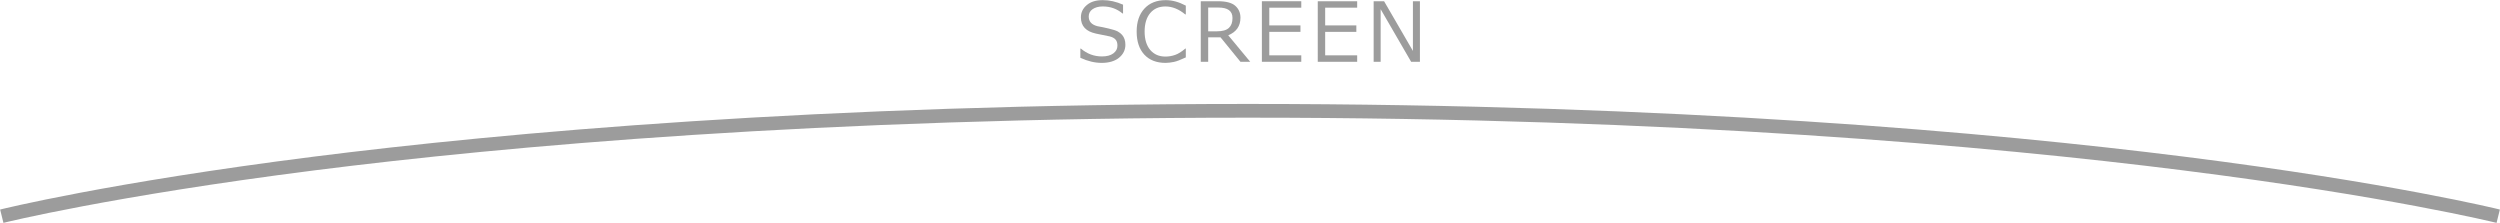 <?xml version="1.0" encoding="utf-8"?>
<!-- Generator: Adobe Illustrator 20.1.0, SVG Export Plug-In . SVG Version: 6.00 Build 0)  -->
<svg version="1.1" id="レイヤー_1" xmlns="http://www.w3.org/2000/svg" xmlns:xlink="http://www.w3.org/1999/xlink" x="0px"
	 y="0px" viewBox="0 0 1820.7 162.4" style="enable-background:new 0 0 1820.7 162.4;" xml:space="preserve">
<style type="text/css">
	.st0{fill:#9C9C9C;}
</style>
<g>
	<g>
		<path class="st0" d="M802.4,45.8c-5,0-10.2-1.2-15.6-3.7v-6.7h0.4c4.5,3.8,9.6,5.7,15.3,5.7c3.5,0,6.3-0.7,8.3-2.2s3-3.3,3-5.7
			c0-1.8-0.4-3.3-1.3-4.3c-0.8-1-2.3-1.9-4.4-2.4l-9.8-2c-3.7-0.8-6.4-2.1-8.3-4.1c-1.9-2-2.8-4.6-2.8-7.8c0-3.6,1.5-6.6,4.4-9
			c2.9-2.4,6.7-3.5,11.5-3.5c4.9,0,9.8,1.1,14.8,3.3v6.4h-0.4c-4.1-3.4-8.8-5.1-14.4-5.1c-3,0-5.5,0.7-7.4,2s-2.8,3.1-2.8,5.3
			c0,3.7,2.1,6,6.4,7.1c2.5,0.4,5.2,1,8.2,1.7s5.2,1.4,6.5,2.1s2.4,1.6,3.2,2.5s1.4,2,1.8,3.2c0.4,1.2,0.6,2.5,0.6,4
			c0,3.8-1.6,7-4.7,9.5S807.5,45.8,802.4,45.8z"/>
		<path class="st0" d="M848.9,45.8c-6.6,0-11.8-2-15.5-6s-5.6-9.6-5.6-16.8c0-7.1,1.9-12.7,5.7-16.8c3.8-4.1,9-6.1,15.5-6.1
			c4.7,0,9.5,1.3,14.6,4v6.4h-0.4c-4.6-3.8-9.4-5.8-14.5-5.8c-4.6,0-8.3,1.6-11,4.8c-2.7,3.2-4.1,7.7-4.1,13.5
			c0,5.7,1.4,10.2,4.1,13.4c2.8,3.2,6.4,4.8,11,4.8c2.5,0,4.8-0.4,7.1-1.2s4.7-2.3,7.4-4.6h0.4v6.4c-3.8,1.8-6.7,2.9-8.7,3.3
			S850.8,45.8,848.9,45.8z"/>
		<path class="st0" d="M910.5,45h-7.1l-14.5-17.8h-9V45h-5.4V0.9H887c5.9,0,10.1,1.1,12.6,3.3c2.5,2.2,3.8,5.1,3.8,8.7
			c0,6.1-3,10.4-8.9,12.8L910.5,45z M879.9,5.5v17.3h6.4c4,0,6.9-0.8,8.7-2.5s2.6-4,2.6-7.2c0-5.1-3.4-7.6-10.3-7.6H879.9z"/>
		<path class="st0" d="M947.7,45H919V0.9h28.7v4.7h-23.3v12.9h22.7v4.7h-22.7v17.1h23.3V45z"/>
		<path class="st0" d="M988.4,45h-28.7V0.9h28.7v4.7h-23.3v12.9h22.7v4.7h-22.7v17.1h23.3V45z"/>
		<path class="st0" d="M1034,45h-6.3l-22.2-38.3V45h-5.1V0.9h7.6l21,36.2V0.9h5.1V45z"/>
	</g>
</g>
<path class="st0" d="M1818.2,162.3c-0.8-0.2-78.6-19.4-228.9-38.3c-138.8-17.5-369.5-38.3-680.5-38.3
	c-311.2,0-541.1,20.8-679.2,38.3C80.1,143,3.3,162.1,2.5,162.3l-2.4-9.7c0.8-0.2,78.2-19.5,228.3-38.5
	c138.4-17.5,368.8-38.4,680.4-38.4c311.7,0,542.9,20.9,682,38.4c150.9,19,229.1,38.3,229.8,38.5L1818.2,162.3z"/>
</svg>
